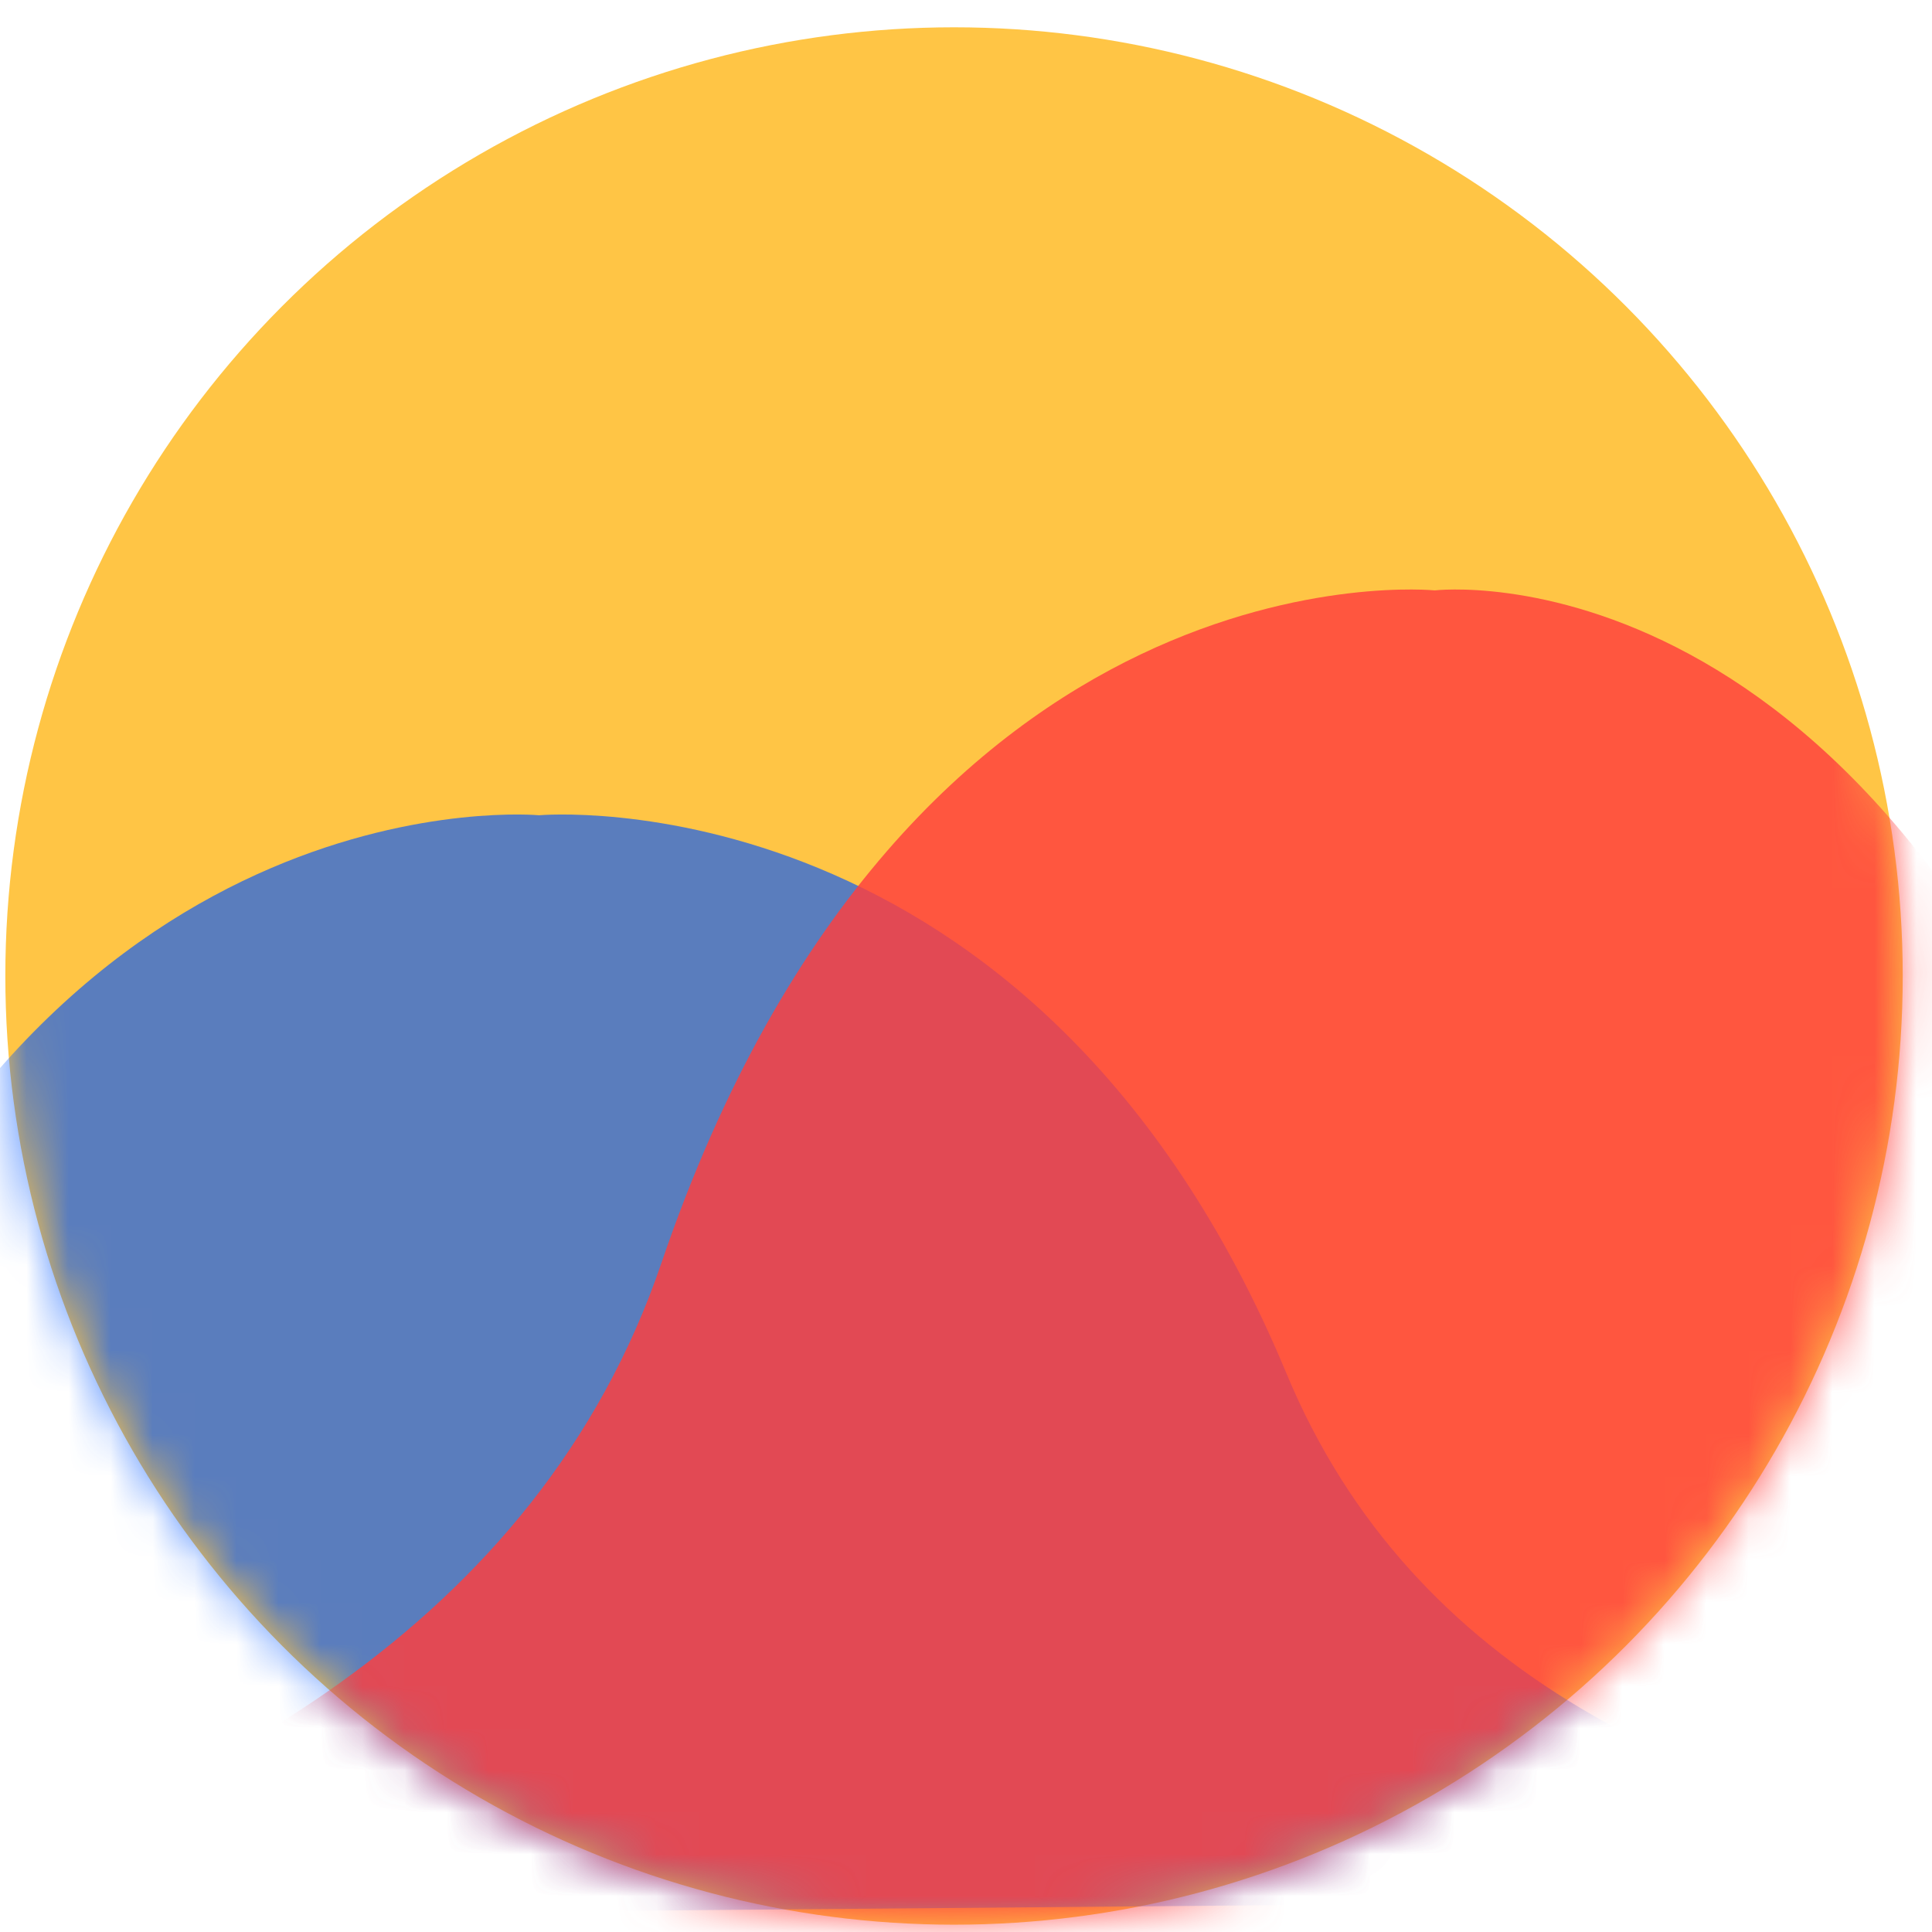 
<svg width="46px" height="46px" viewBox="0 0 46 46" version="1.1" xmlns="http://www.w3.org/2000/svg" xmlns:xlink="http://www.w3.org/1999/xlink">
    <defs>
        <circle id="path-1" cx="22.588" cy="22.588" r="22.588"></circle>
    </defs>
    <g id="Page-1" stroke="none" stroke-width="1" fill="none" fill-rule="evenodd">
        <g id="Desktop" transform="translate(-65, -53)">
            <g id="Path-8-+-Path-8-Copy-Mask" transform="translate(65.127, 53.65)">
                <mask id="mask-2" fill="white">
                    <use xlink:href="#path-1"></use>
                </mask>
                <use id="Mask" fill="#FFC545" xlink:href="#path-1"></use>
                <path d="M-21.698,45.148 C-21.698,45.148 -10.453,46.409 -4.518,32.051 C1.416,17.692 12.707,18.761 12.707,18.761 C12.707,18.761 24.529,17.692 30.503,32.051 C36.477,46.409 57.837,44.282 71.319,44.282 C84.802,44.282 -21.698,45.148 -21.698,45.148 Z" id="Path-8" fill="#0056FF" opacity="0.801" mask="url(#mask-2)"></path>
                <path d="M-17.272,46.512 C-17.272,46.512 9.725,46.735 15.618,29.43 C21.511,12.125 34.033,13.407 34.033,13.407 C34.033,13.407 44.693,12.125 50.625,29.43 C56.557,46.735 73.53,47.989 86.917,47.989 C100.304,47.989 -17.272,46.512 -17.272,46.512 Z" id="Path-8-Copy" fill-opacity="0.824" fill="#FF3E3E" mask="url(#mask-2)"></path>
            </g>
        </g>
    </g>
</svg>